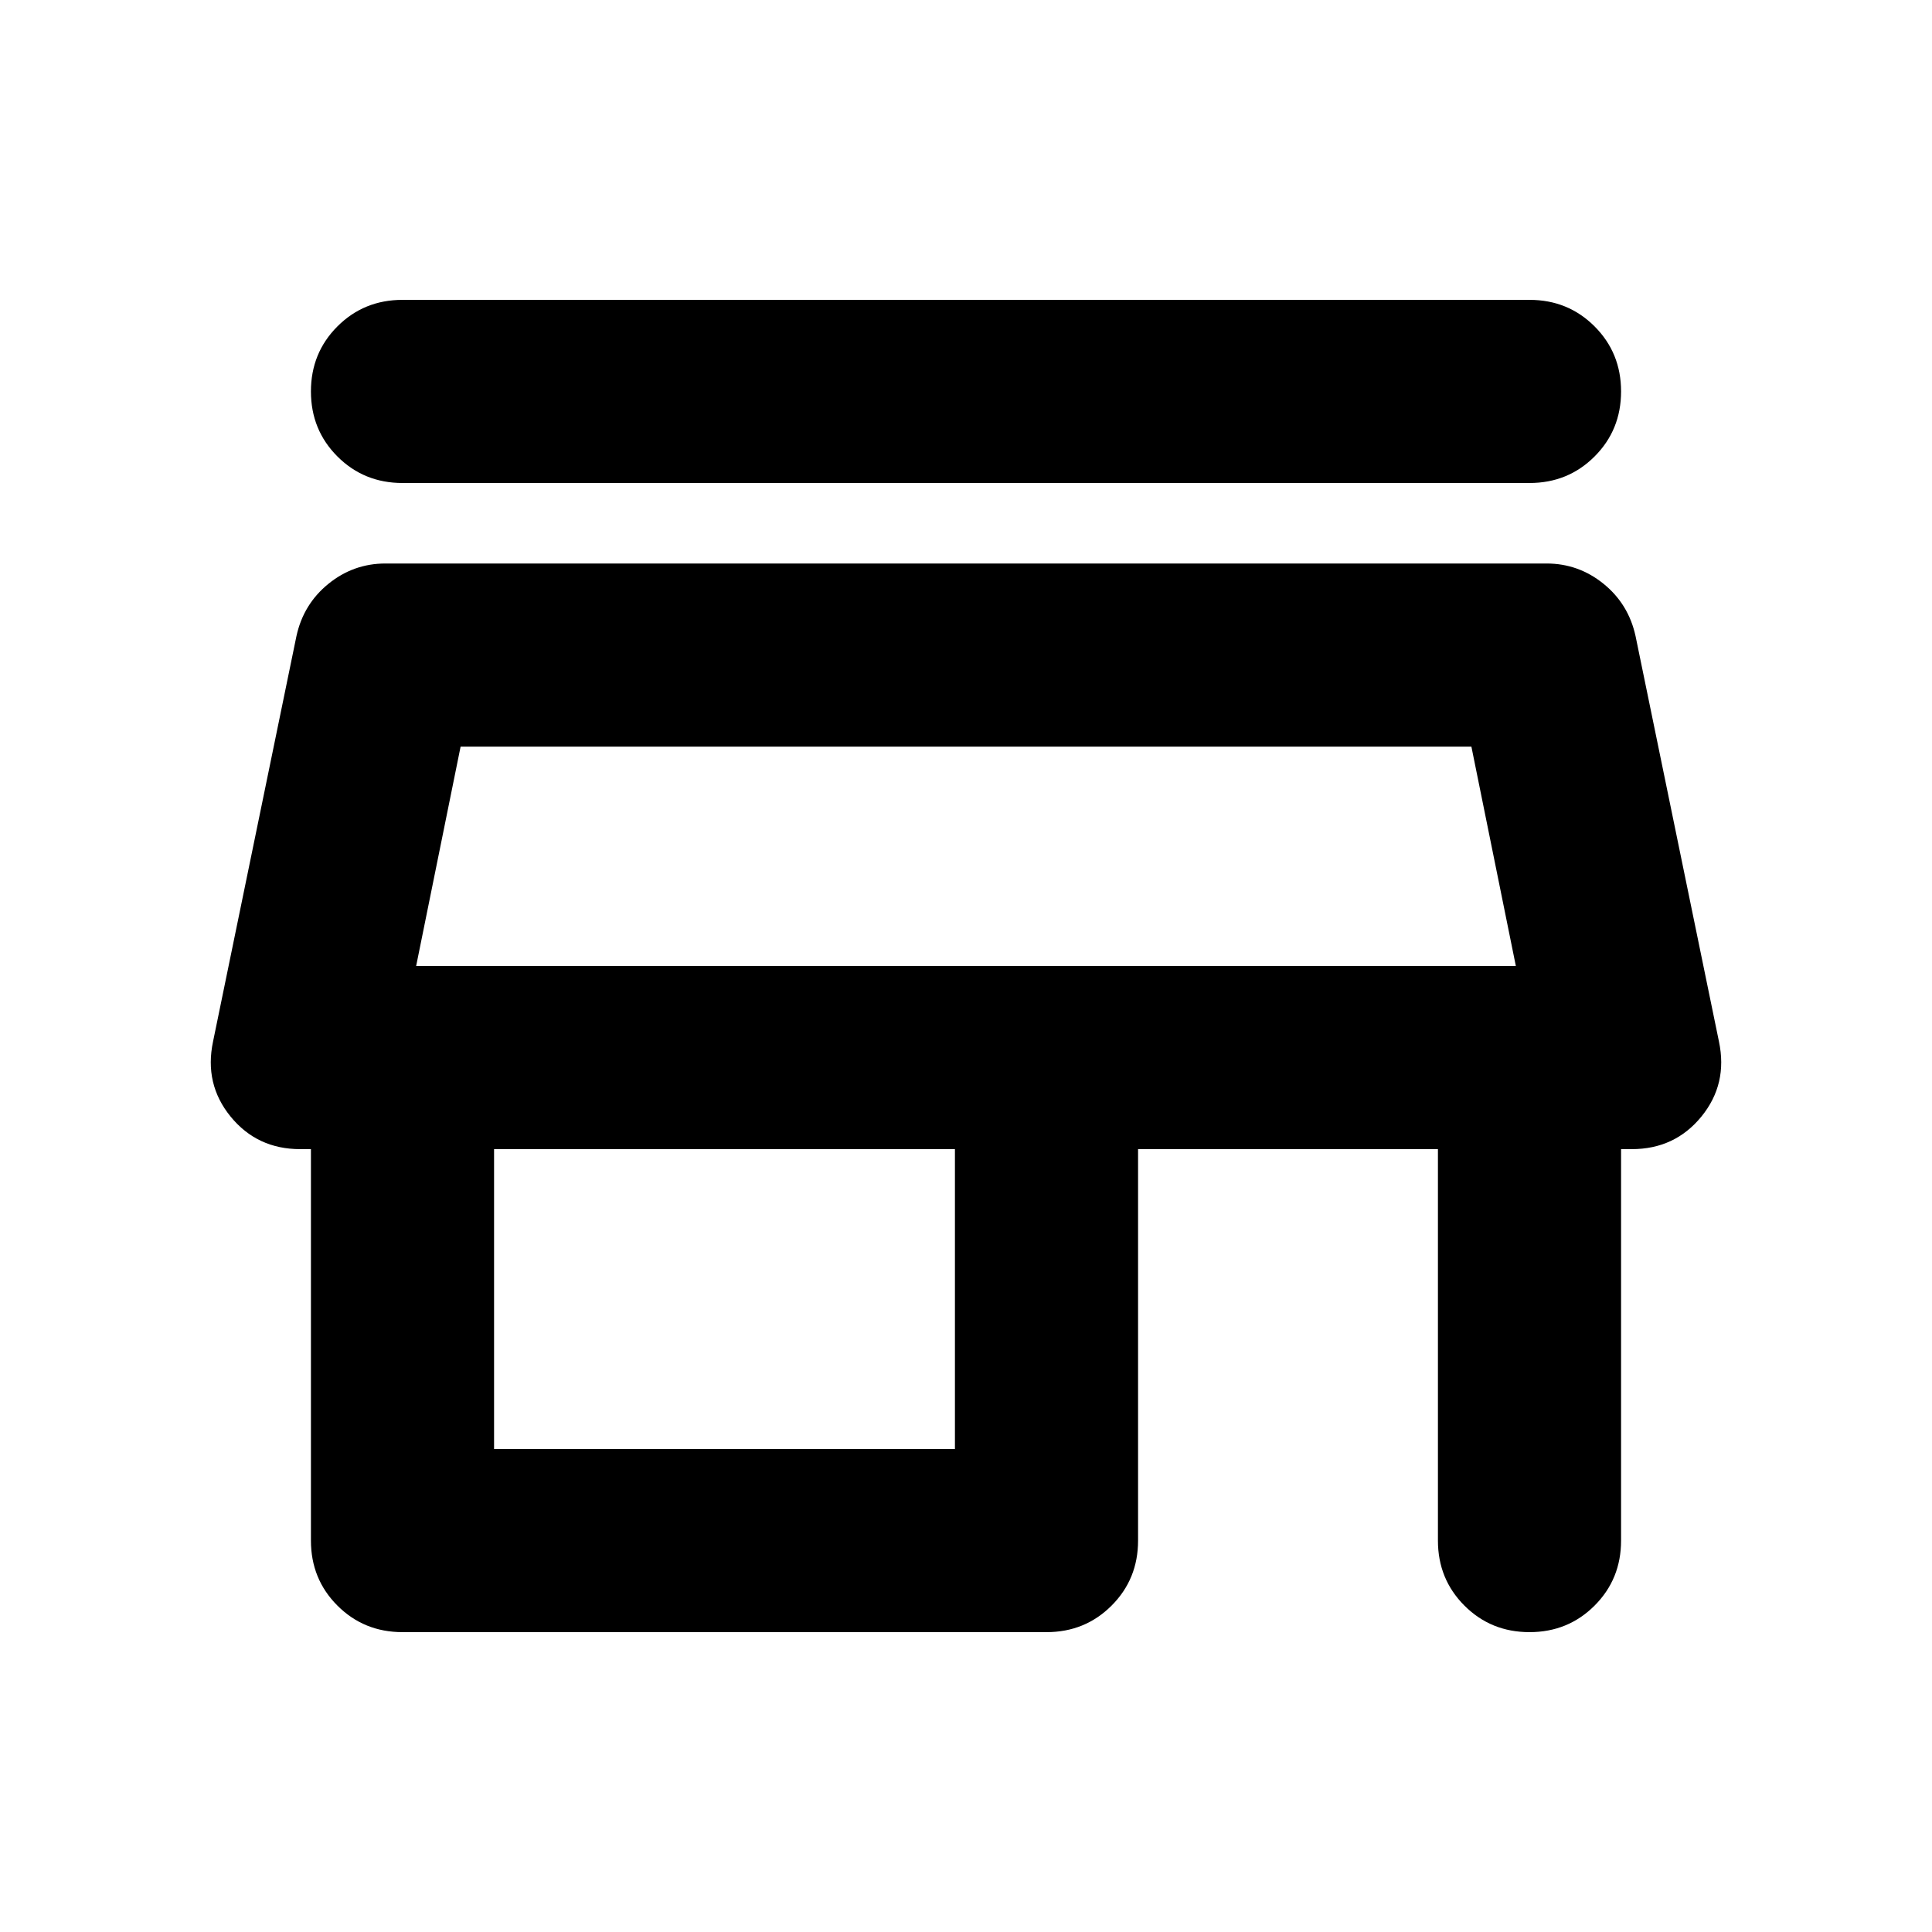 <svg aria-hidden="true" viewBox="0 -960 960 960" fill="currentColor">
  <path d="M200-811h560q19.152 0 32.326 13.174T805.5-765.5q0 19.152-13.174 32.326T760-720H200q-19.152 0-32.326-13.174T154.5-765.5q0-19.152 13.174-32.326T200-811Zm0 662q-19.152 0-32.326-13.174T154.5-194.5V-389h-5.326q-21.392 0-34.587-16.174-13.196-16.174-8.718-37.326l41.435-201.435q3.478-15.913 15.913-25.989T191.565-680h576.87q15.913 0 28.348 10.076 12.435 10.076 15.913 25.989L854.131-442.5q4.478 21.152-8.718 37.326Q832.218-389 810.826-389H805.5v194.5q0 19.152-13.174 32.326T760-149q-19.152 0-32.326-13.174T714.5-194.5V-389h-149v194.5q0 19.152-13.174 32.326T520-149H200Zm45.5-91h229v-149h-229v149Zm-38.717-240h546.434-546.434Zm0 0h546.434L731.13-589H228.87l-22.087 109Z"/>
</svg>
